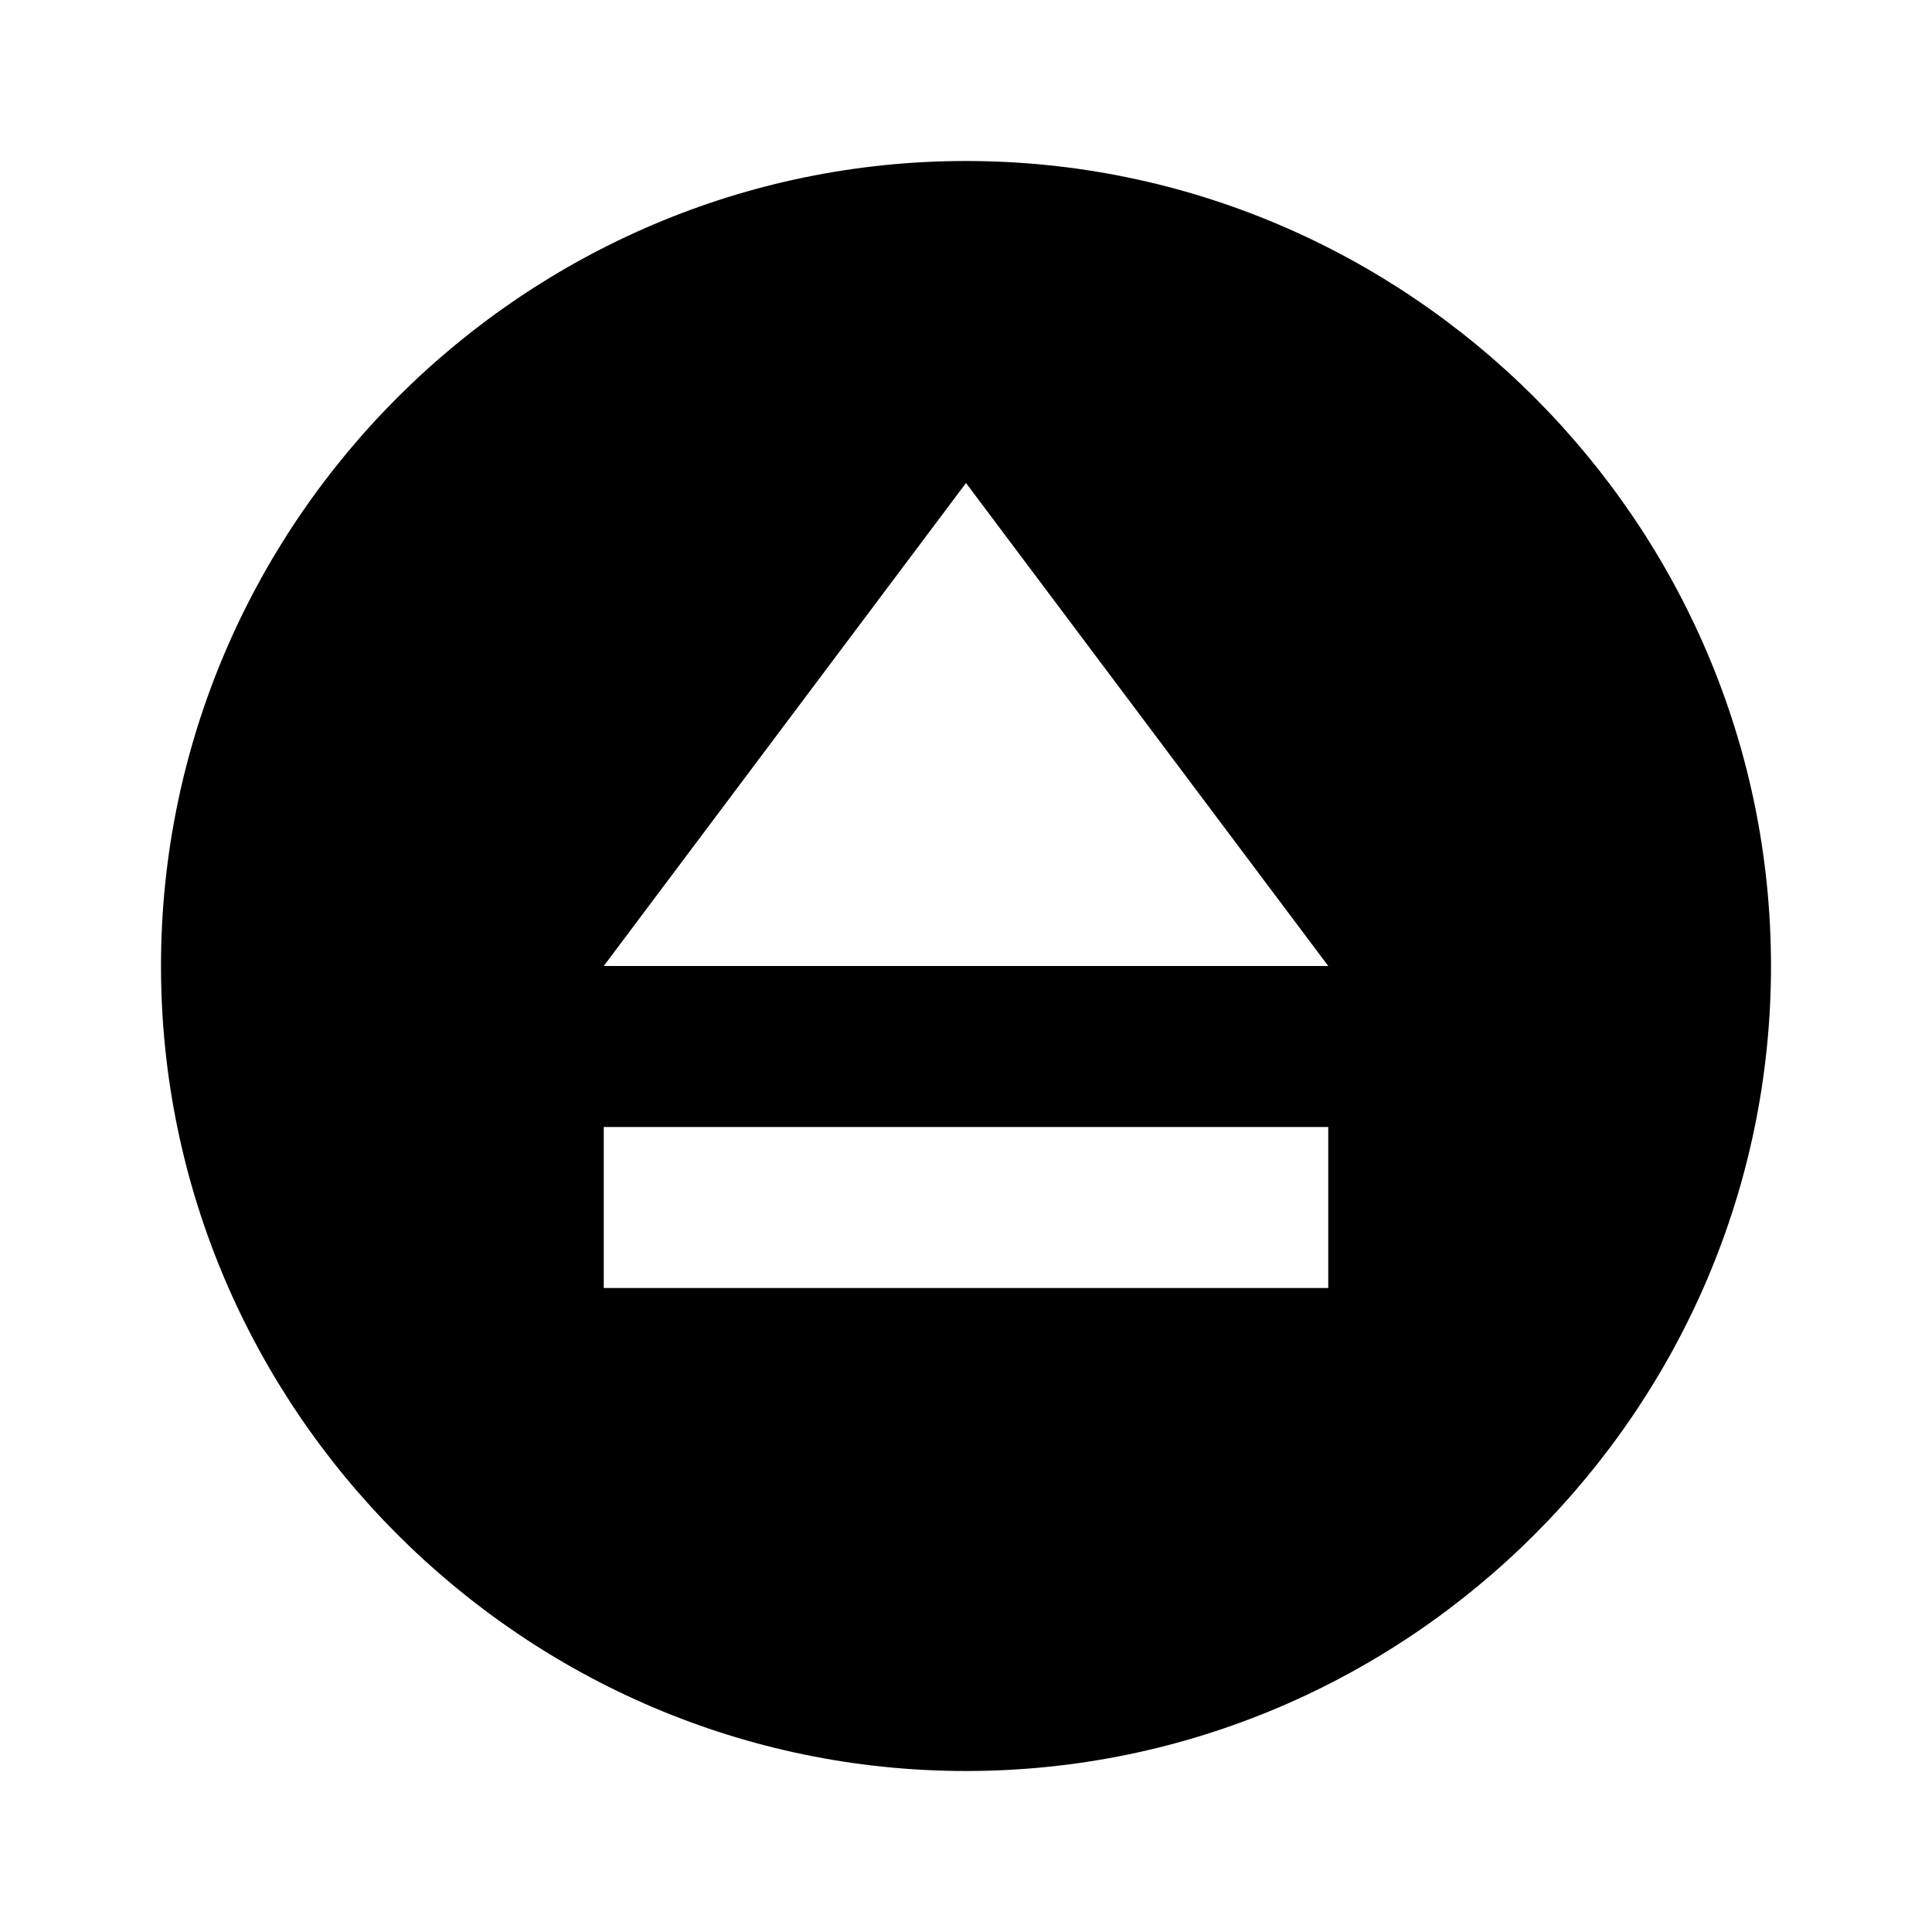 <svg xmlns="http://www.w3.org/2000/svg" viewBox="0 0 24 24" fill="currentColor"><path  d="M12 2C6.5 2 2 6.5 2 12S6.5 22 12 22 22 17.5 22 12 17.5 2 12 2M16.5 16H7.5V14H16.5V16M7.5 12L12 6L16.5 12H7.5Z"/></svg>